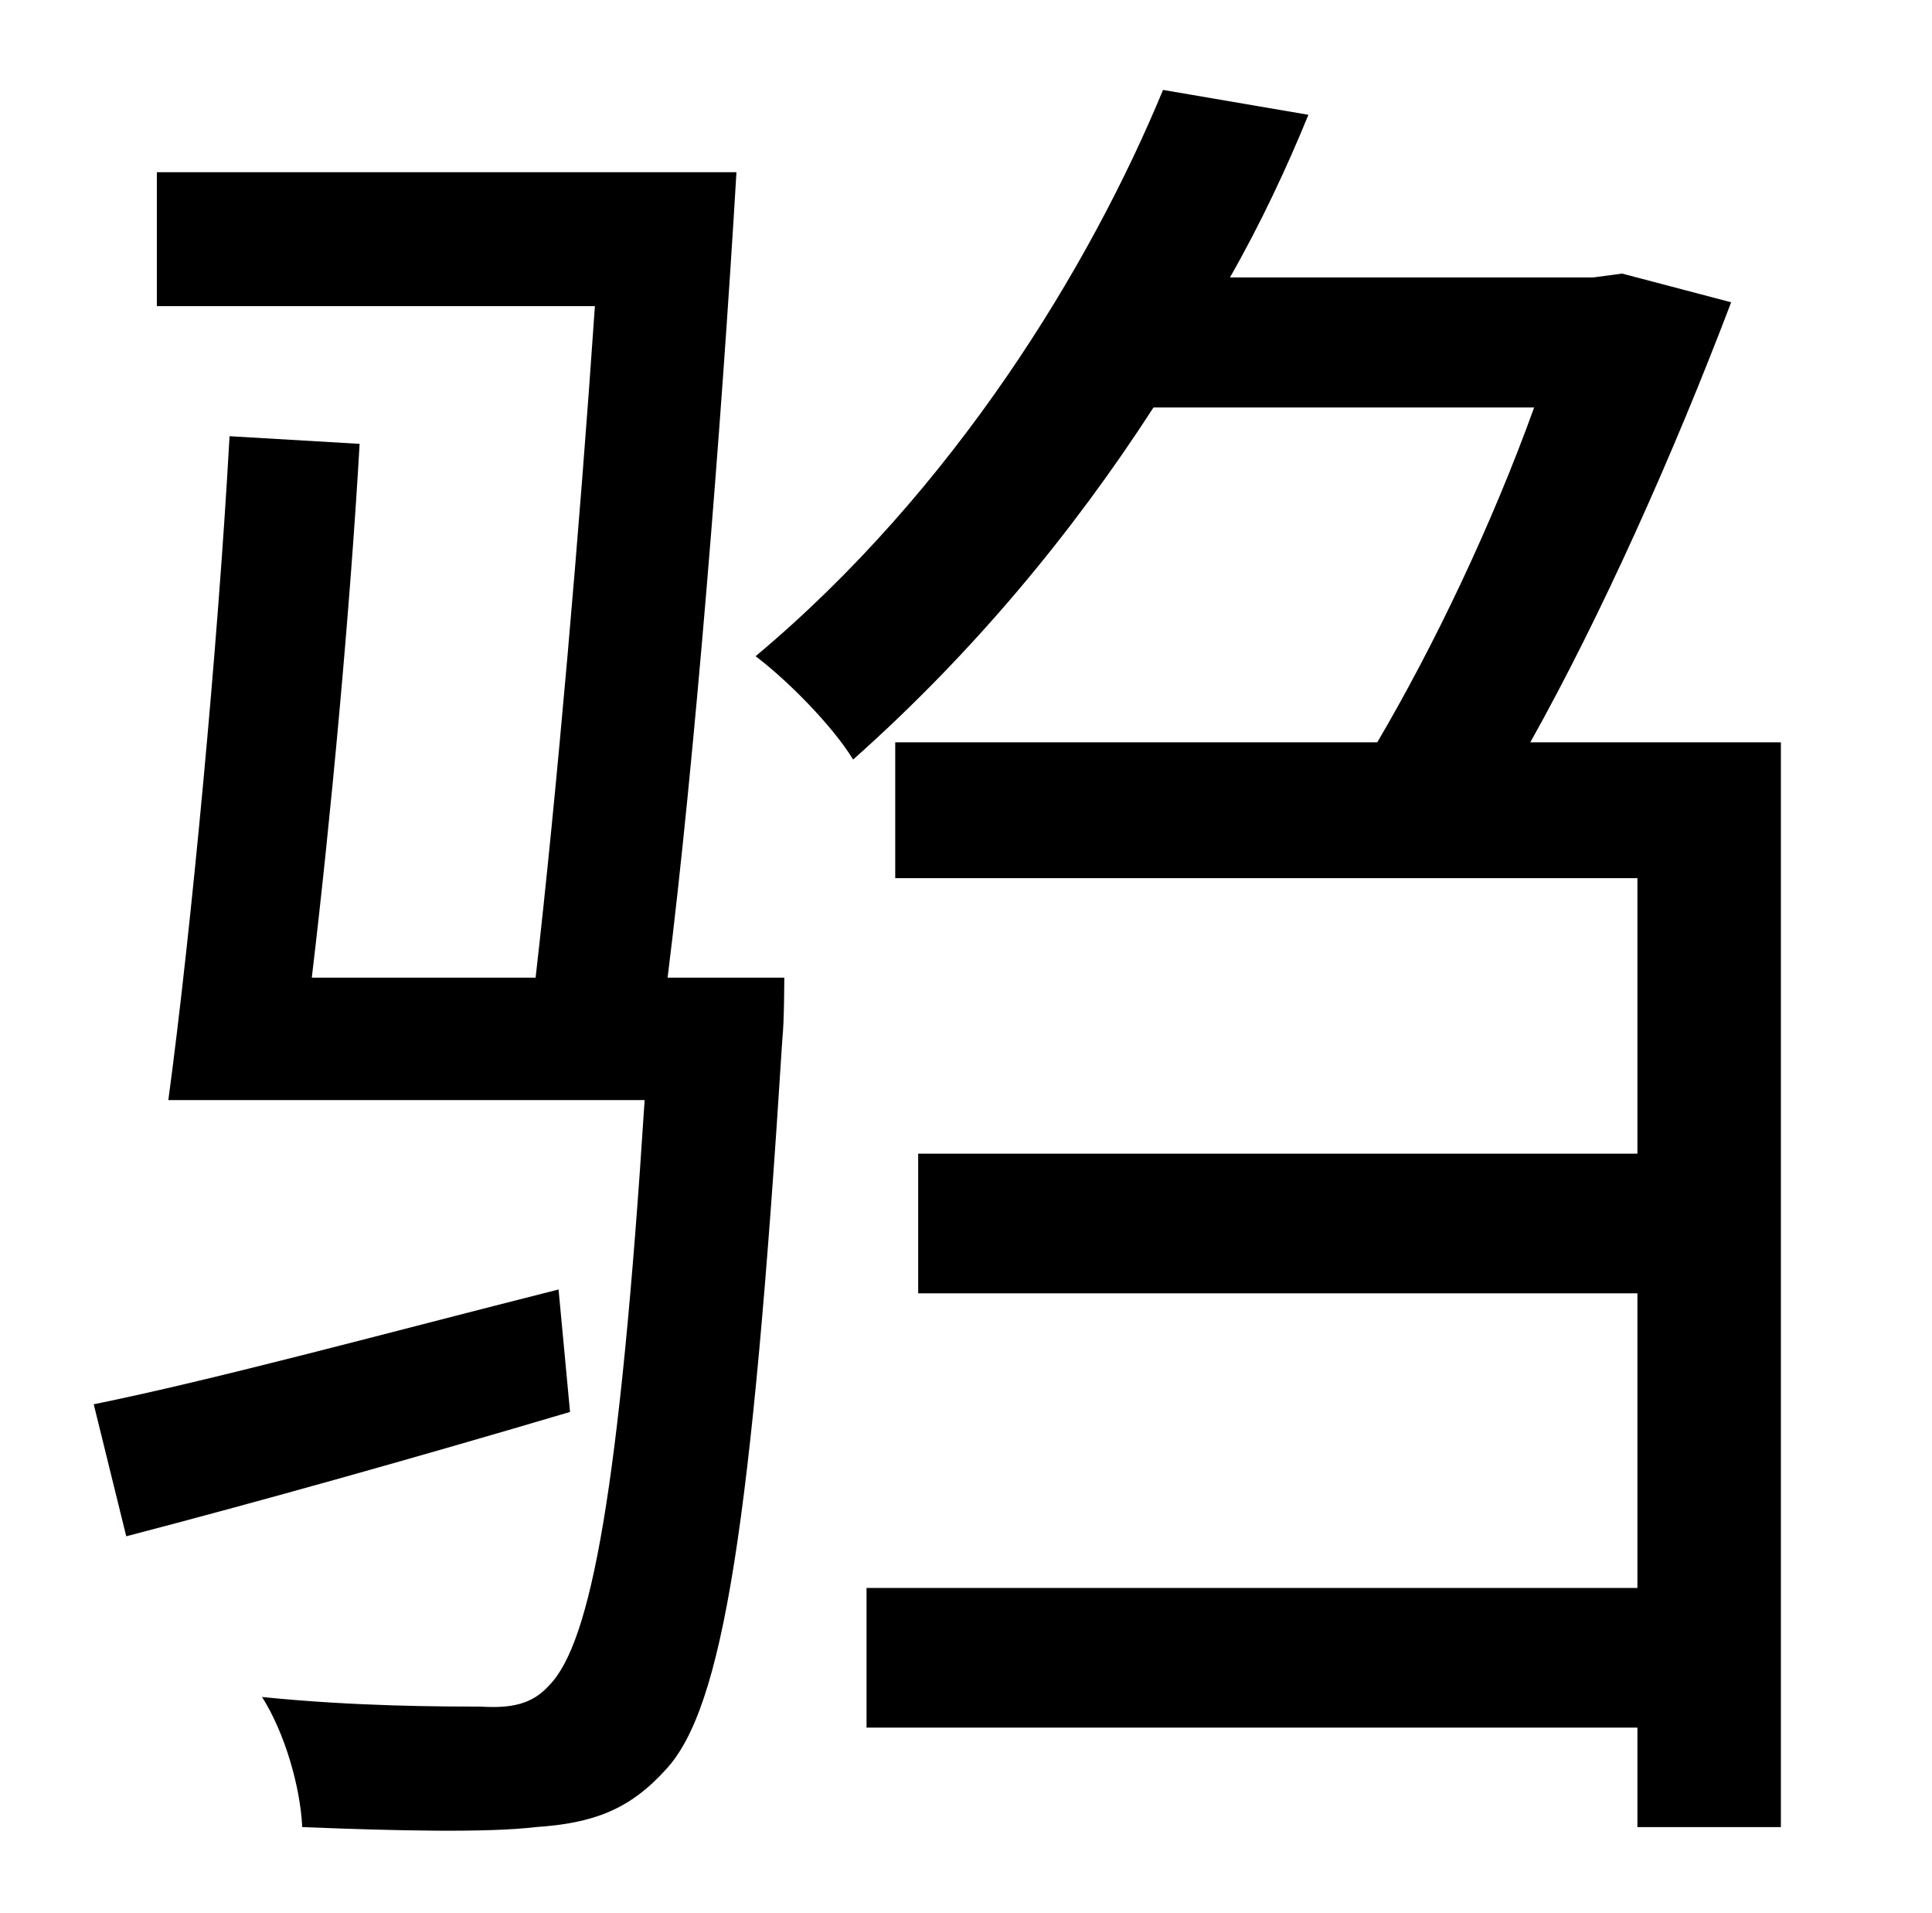 <?xml version="1.0" standalone="no"?>
<!DOCTYPE svg PUBLIC "-//W3C//DTD SVG 1.1//EN" "http://www.w3.org/Graphics/SVG/1.1/DTD/svg11.dtd" >
<svg xmlns="http://www.w3.org/2000/svg" xmlns:xlink="http://www.w3.org/1999/xlink" version="1.1" viewBox="-10 0 1010 1000">
   <path fill="currentColor"
d="M282 674l6 64c-81 24 -163 47 -232 65l-17 -69c64 -13 152 -37 243 -60zM339 511h61s0 23 -1 32c-16 254 -31 350 -61 382c-19 21 -38 28 -68 30c-25 3 -72 2 -122 0c-1 -21 -9 -49 -21 -68c49 5 95 5 114 5c16 1 27 -1 36 -11c22 -22 37 -103 50 -306h-249
c12 -89 26 -238 32 -347l68 4c-5 87 -15 195 -25 279h117c11 -96 23 -234 31 -351h-229v-70h303c-8 135 -22 309 -36 421zM790 388h131v567h-75v-52h-403v-73h403v-154h-376v-73h376v-144h-388v-71h252c30 -51 60 -114 82 -175h-199c-42 65 -94 128 -157 184
c-11 -18 -35 -42 -51 -54c104 -87 175 -204 213 -296l76 13c-11 27 -25 57 -41 85h190l15 -2l57 15c-30 79 -68 164 -105 230z" />
</svg>

